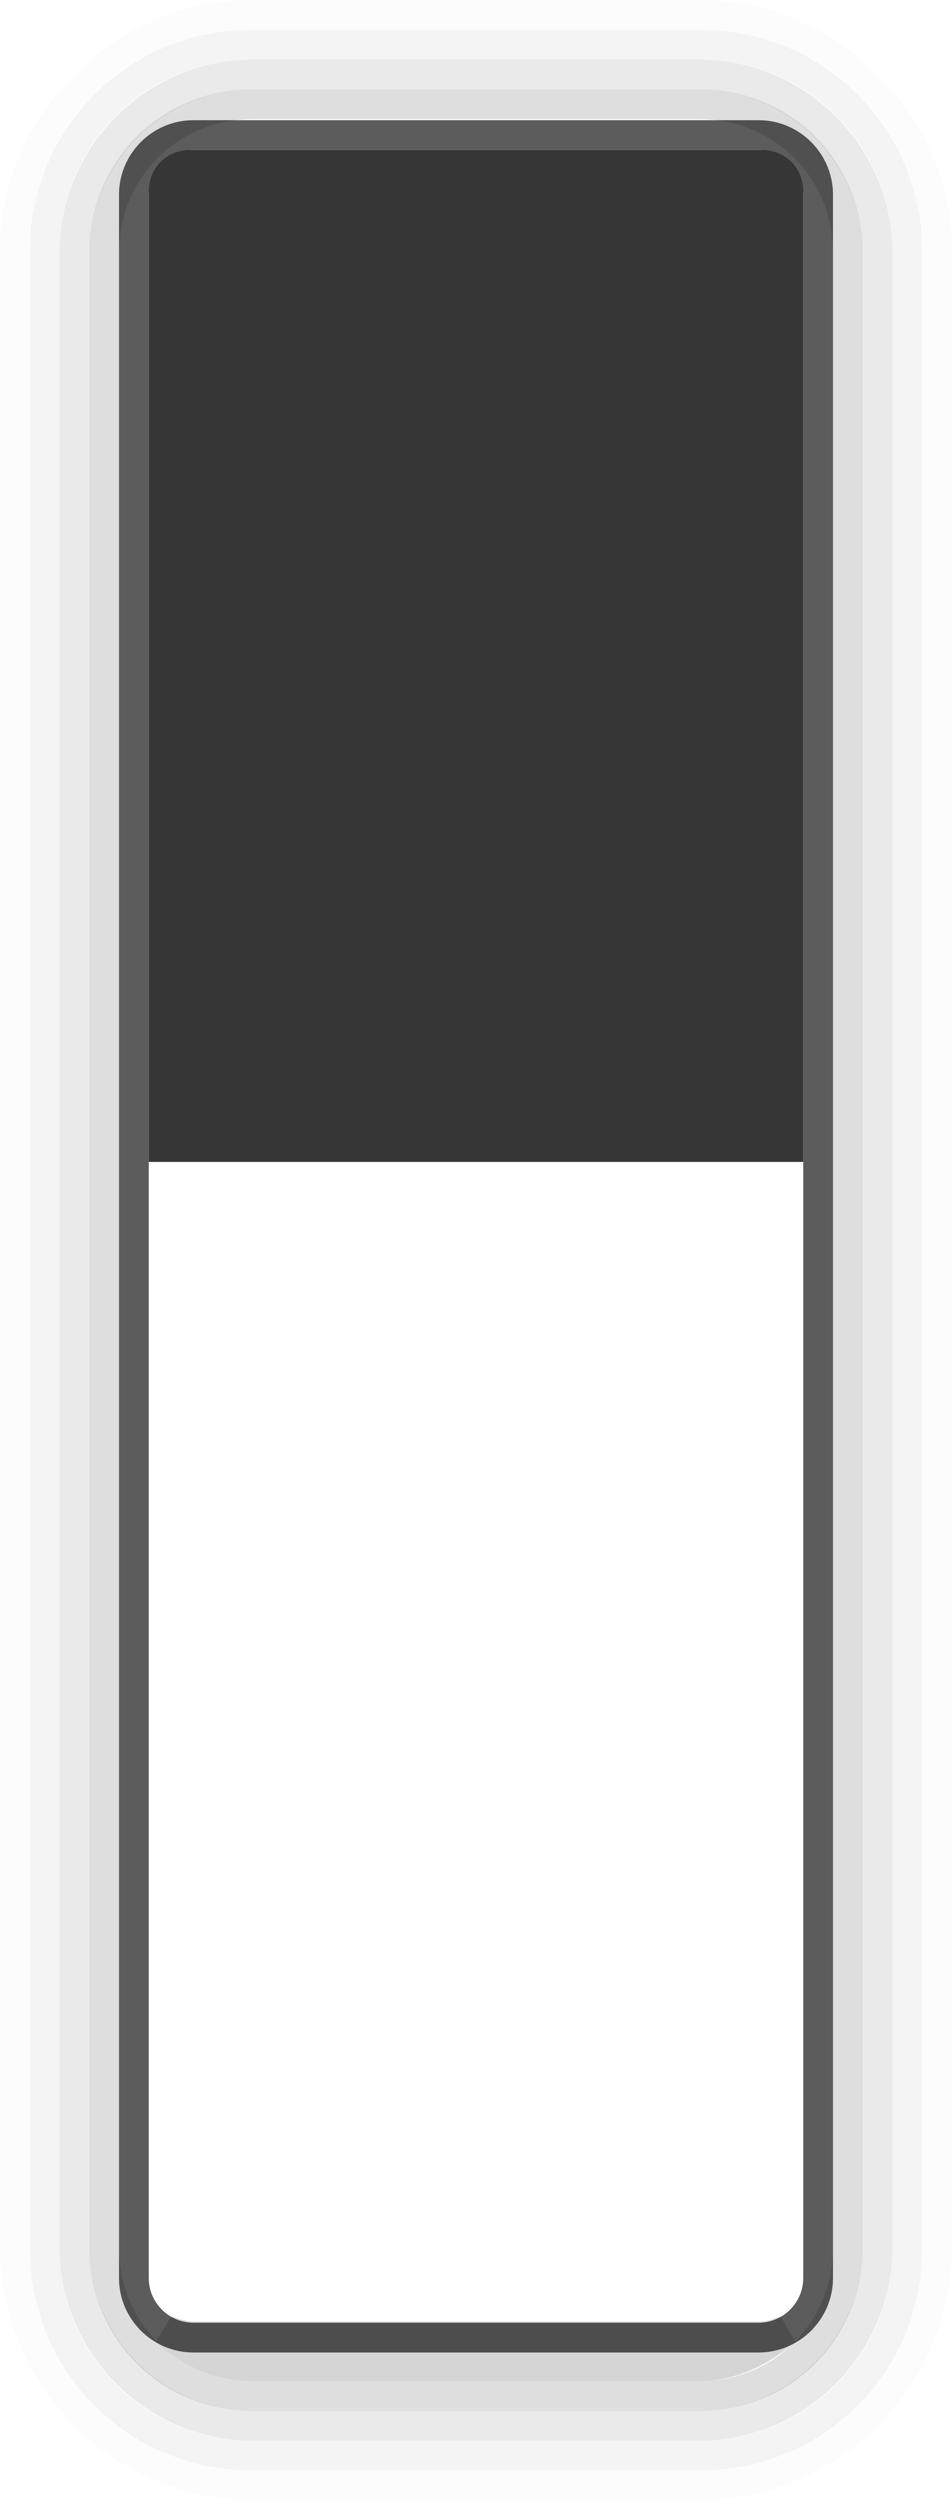 <?xml version="1.0" encoding="utf-8"?>
<!-- Generator: Adobe Illustrator 19.2.1, SVG Export Plug-In . SVG Version: 6.00 Build 0)  -->
<svg version="1.1"
	 id="svg5386" inkscape:version="0.91 r13725" sodipodi:docname="modal.svg" xmlns:cc="http://creativecommons.org/ns#" xmlns:dc="http://purl.org/dc/elements/1.1/" xmlns:inkscape="http://www.inkscape.org/namespaces/inkscape" xmlns:rdf="http://www.w3.org/1999/02/22-rdf-syntax-ns#" xmlns:sodipodi="http://sodipodi.sourceforge.net/DTD/sodipodi-0.dtd" xmlns:svg="http://www.w3.org/2000/svg"
	 xmlns="http://www.w3.org/2000/svg" xmlns:xlink="http://www.w3.org/1999/xlink" x="0px" y="0px" viewBox="0 0 32 84"
	 style="enable-background:new 0 0 32 84;" xml:space="preserve">
<style type="text/css">
	.st0{opacity:0.64;fill:none;stroke:#000000;stroke-width:1;stroke-linecap:round;enable-background:new    ;}
	.st1{clip-path:url(#SVGID_2_);fill:#363636;}
	.st2{opacity:0.65;}
	.st3{opacity:2.000000e-002;fill:none;stroke:#000000;stroke-width:1;stroke-linecap:round;enable-background:new    ;}
	.st4{opacity:7.000000e-002;fill:none;stroke:#000000;stroke-width:1;stroke-linecap:round;enable-background:new    ;}
	.st5{opacity:0.13;fill:none;stroke:#000000;stroke-width:1;stroke-linecap:round;enable-background:new    ;}
	.st6{opacity:0.2;fill:none;stroke:#000000;stroke-linecap:round;enable-background:new    ;}
	.st7{opacity:0.25;fill:none;stroke:#000000;stroke-linecap:round;enable-background:new    ;}
</style>
<sodipodi:namedview  bordercolor="#666666" borderopacity="1.0" id="base" inkscape:bbox-nodes="true" inkscape:bbox-paths="true" inkscape:current-layer="layer1" inkscape:cx="-9.7447286" inkscape:cy="59.303378" inkscape:document-units="px" inkscape:pageopacity="0" inkscape:pageshadow="2" inkscape:snap-bbox="true" inkscape:snap-bbox-edge-midpoints="true" inkscape:zoom="5.656854" pagecolor="#c7c7c7" showgrid="true" units="px">
	<inkscape:grid  id="grid5954" type="xygrid"></inkscape:grid>
</sodipodi:namedview>
<g id="layer1" transform="translate(0,-968.362)" inkscape:groupmode="layer" inkscape:label="Ebene 1">
	<path id="rect4164-4-3" class="st0" d="M6.5,972.9h19c1.1,0,2,0.9,2,2v70c0,1.1-0.9,2-2,2h-19c-1.1,0-2-0.9-2-2v-70
		C4.5,973.8,5.4,972.9,6.5,972.9z"/>
	<g>
		<defs>
			<path id="SVGID_1_" d="M-4,1007.4h40c0.8,0,1.5-1.2,1.5-2.7v-38.5c0-1.5-0.7-2.7-1.5-2.7H-4c-0.8,0-1.5,1.2-1.5,2.7v38.5
				C-5.5,1006.2-4.8,1007.4-4,1007.4z"/>
		</defs>
		<clipPath id="SVGID_2_">
			<use xlink:href="#SVGID_1_"  style="overflow:visible;"/>
		</clipPath>
		<path id="rect4164" class="st1" d="M6.4,973.4h19.2c0.8,0,1.4,0.6,1.4,1.4v34.8c0,0.8-0.6,1.4-1.4,1.4H6.4c-0.8,0-1.4-0.6-1.4-1.4
			v-34.8C5,974,5.6,973.4,6.4,973.4z"/>
	</g>
	<g id="g4271" transform="translate(-426,606.362)" class="st2">
		<path id="rect4164-4-7-5-3-8-8" class="st3" d="M434.5,362.5h15c4.4,0,8,3.6,8,8v67c0,4.4-3.6,8-8,8h-15c-4.4,0-8-3.6-8-8v-67
			C426.5,366.1,430.1,362.5,434.5,362.5z"/>
		<path id="rect4164-4-7-5-3-8" class="st4" d="M434.5,363.5h15c3.9,0,7,3.1,7,7v67c0,3.9-3.1,7-7,7h-15c-3.9,0-7-3.1-7-7v-67
			C427.5,366.6,430.6,363.5,434.5,363.5z"/>
		<path id="rect4164-4-7-5-3" class="st5" d="M434.5,364.5h15c3.3,0,6,2.7,6,6v67c0,3.3-2.7,6-6,6h-15c-3.3,0-6-2.7-6-6v-67
			C428.5,367.2,431.2,364.5,434.5,364.5z"/>
		<path id="rect4164-4-7-5" class="st6" d="M434.5,365.5h15c2.8,0,5,2.2,5,5v67c0,2.8-2.2,5-5,5h-15c-2.8,0-5-2.2-5-5v-67
			C429.5,367.7,431.7,365.5,434.5,365.5z"/>
		<path id="rect4164-4-7" inkscape:connector-curvature="0" sodipodi:nodetypes="csscssc" class="st7" d="M431.6,440.3
			c0.7,0.7,1.7,1.2,2.9,1.2h15c1.1,0,2.1-0.5,2.9-1.2c-0.3,0.1-0.5,0.2-0.9,0.2h-19C432.2,440.5,431.9,440.4,431.6,440.3z"/>
	</g>
</g>
</svg>
